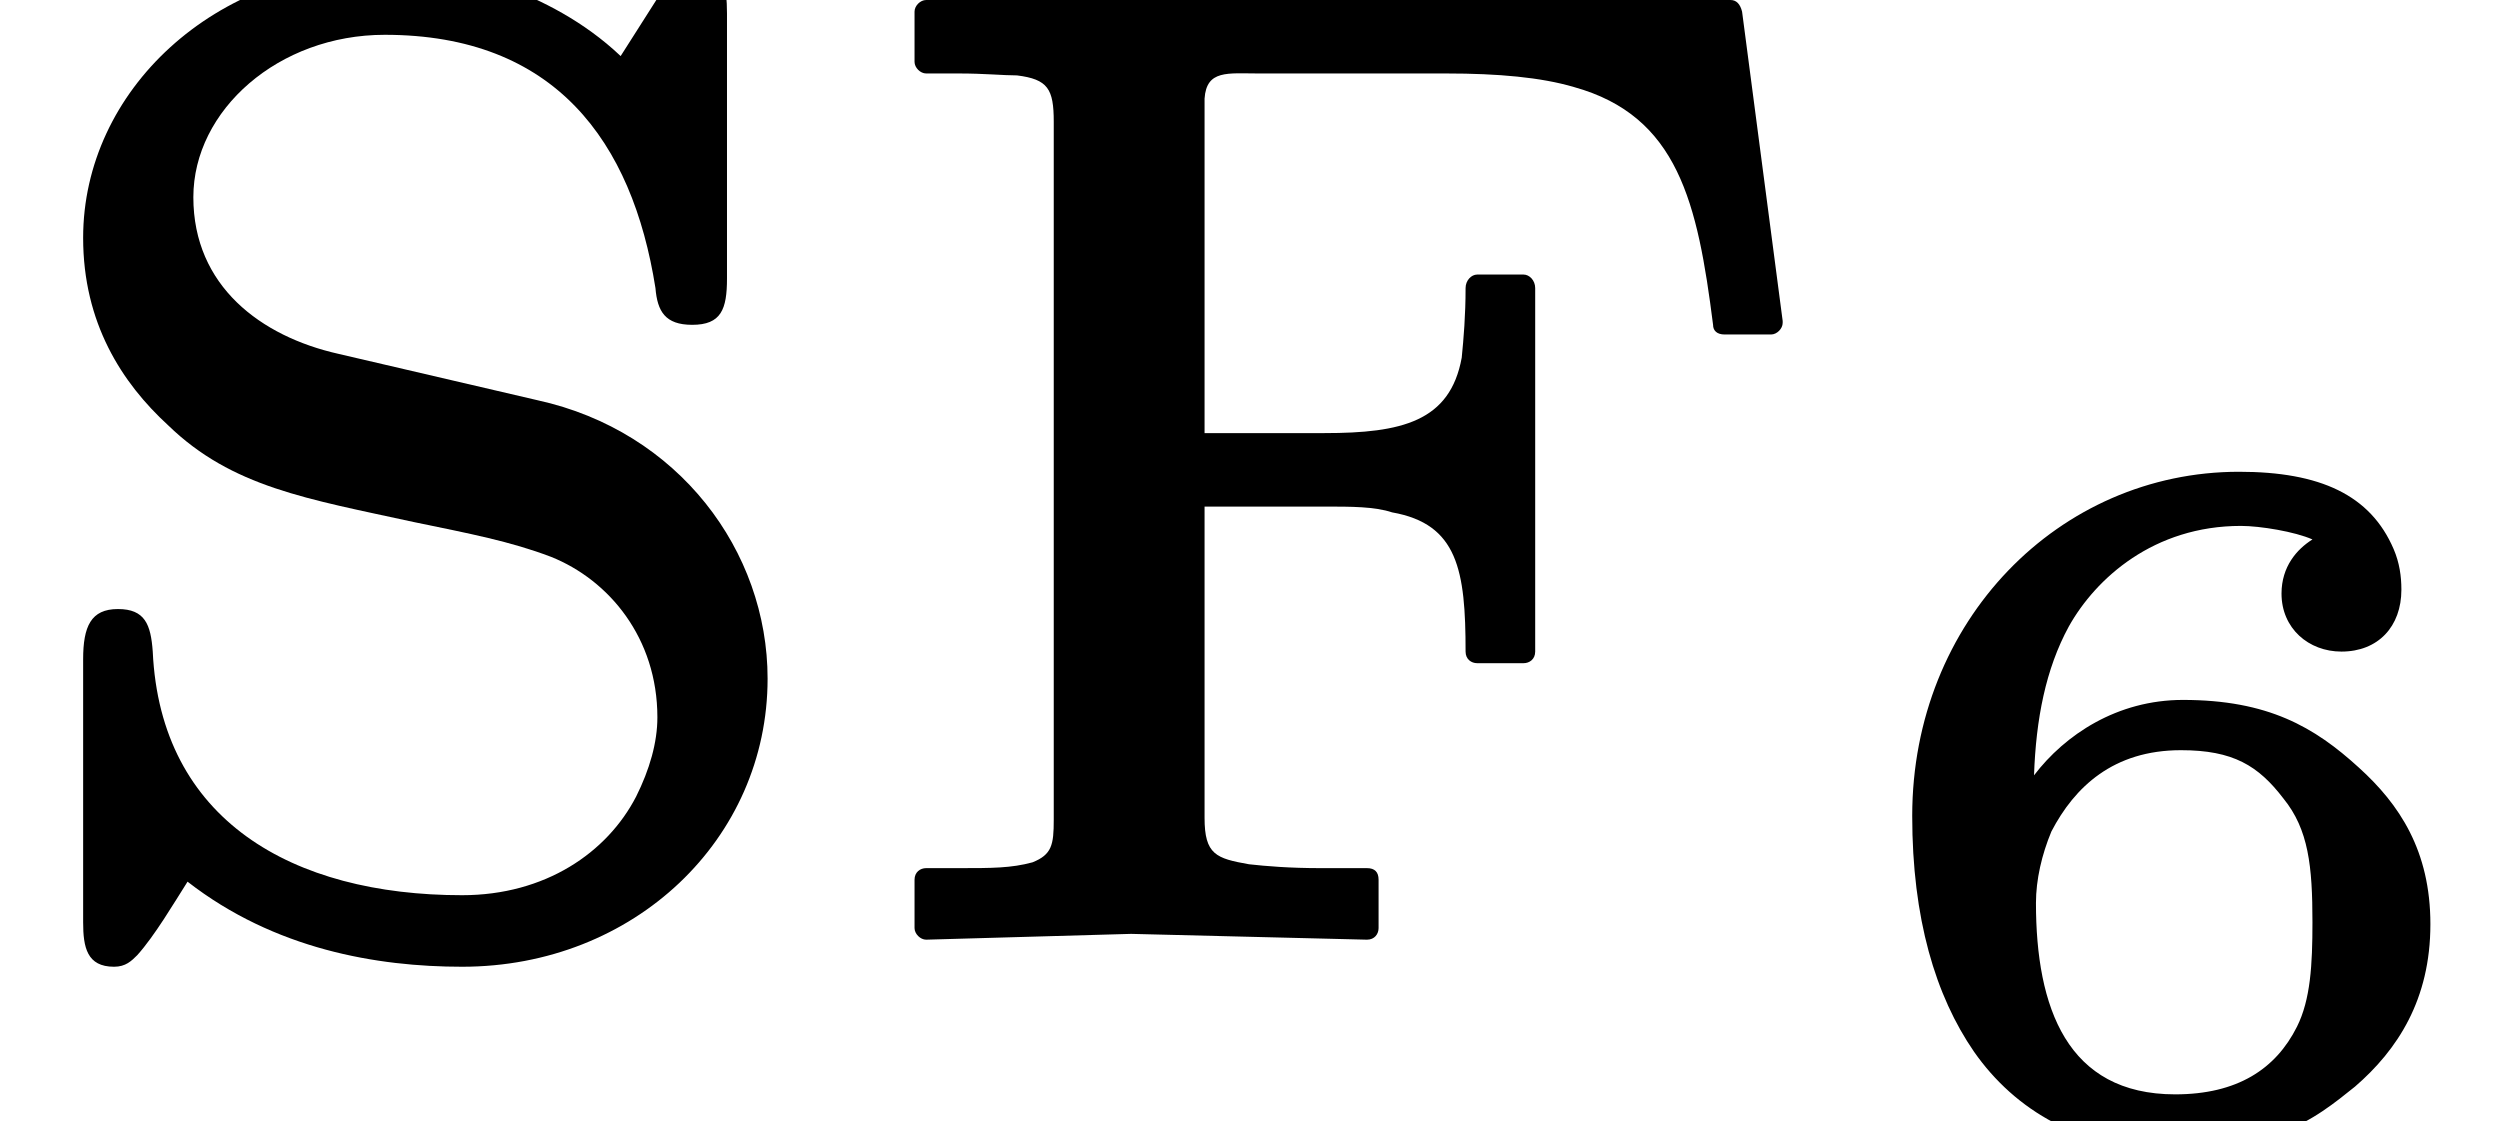 <?xml version='1.0' encoding='UTF-8'?>
<!-- This file was generated by dvisvgm 3.4 -->
<svg version='1.1' xmlns='http://www.w3.org/2000/svg' xmlns:xlink='http://www.w3.org/1999/xlink' width='12.93pt' height='5.8pt' viewBox='0 -4.8 12.93 5.8'>
<defs>
<path id='g36-54' d='M.99-1.13C.99-1.25 1.02-1.38 1.07-1.5C1.19-1.73 1.39-1.92 1.74-1.92C2.01-1.92 2.14-1.84 2.27-1.67C2.4-1.51 2.42-1.32 2.42-1.03C2.42-.81 2.41-.63 2.34-.49C2.23-.27 2.03-.14 1.71-.14C1.15-.14 .99-.59 .99-1.13ZM.98-1.79C.99-2.08 1.04-2.34 1.16-2.56C1.3-2.81 1.6-3.08 2.05-3.08C2.15-3.08 2.33-3.05 2.42-3.01C2.34-2.96 2.26-2.87 2.26-2.73C2.26-2.55 2.4-2.43 2.57-2.43C2.76-2.43 2.88-2.56 2.88-2.75C2.88-2.82 2.87-2.89 2.84-2.96C2.72-3.24 2.46-3.36 2.04-3.36C1.11-3.36 .35-2.59 .35-1.58C.35-1.05 .47-.65 .67-.36C.88-.06 1.22 .15 1.71 .15C1.93 .15 2.11 .11 2.25 .06C2.42 0 2.54-.1 2.64-.18C2.86-.37 3.03-.63 3.03-1.02C3.03-1.4 2.87-1.64 2.66-1.83C2.43-2.04 2.19-2.18 1.75-2.18C1.41-2.18 1.14-2 .98-1.79Z'/>
<path id='g37-70' d='M4.76-3.07C4.79-3.07 4.82-3.1 4.82-3.13C4.82-3.13 4.82-3.14 4.82-3.14L4.61-4.74C4.6-4.78 4.58-4.8 4.55-4.8H.39C.36-4.8 .33-4.77 .33-4.74V-4.48C.33-4.45 .36-4.42 .39-4.42H.56C.69-4.42 .79-4.41 .86-4.41C1.02-4.39 1.05-4.34 1.05-4.17V-.56C1.05-.43 1.04-.38 .94-.34C.83-.31 .73-.31 .56-.31H.39C.36-.31 .33-.29 .33-.25V0C.33 .03 .36 .06 .39 .06L1.45 .03L2.67 .06C2.71 .06 2.73 .03 2.73 0V-.25C2.73-.29 2.71-.31 2.67-.31H2.43C2.27-.31 2.15-.32 2.06-.33C1.89-.36 1.83-.38 1.83-.57V-2.18H2.45C2.59-2.18 2.71-2.18 2.8-2.15C3.14-2.09 3.18-1.85 3.18-1.43C3.18-1.39 3.21-1.37 3.24-1.37H3.48C3.51-1.37 3.54-1.39 3.54-1.43V-3.31C3.54-3.35 3.51-3.38 3.48-3.38H3.24C3.21-3.38 3.18-3.35 3.18-3.31C3.18-3.17 3.17-3.05 3.16-2.95C3.1-2.62 2.85-2.56 2.45-2.56H1.83V-4.21C1.83-4.24 1.83-4.27 1.83-4.29C1.84-4.44 1.95-4.42 2.11-4.42H3.08C3.35-4.42 3.57-4.4 3.74-4.35C4.28-4.2 4.38-3.75 4.46-3.12C4.46-3.09 4.48-3.07 4.52-3.07H4.76Z'/>
<path id='g37-83' d='M1.99-4.62C2.87-4.62 3.27-4.07 3.39-3.31C3.4-3.19 3.44-3.12 3.58-3.12C3.73-3.12 3.76-3.2 3.76-3.36V-4.73C3.76-4.87 3.74-4.97 3.6-4.97C3.5-4.97 3.47-4.9 3.42-4.84L3.21-4.51C3.02-4.69 2.8-4.8 2.61-4.87C2.34-4.96 2.11-4.97 1.99-4.97C1.11-4.97 .43-4.33 .43-3.57C.43-3.13 .63-2.82 .87-2.6C1.2-2.28 1.59-2.22 2.14-2.1C2.43-2.04 2.64-2 2.85-1.92C3.15-1.8 3.4-1.5 3.4-1.09C3.4-.96 3.36-.82 3.29-.68C3.14-.39 2.82-.17 2.39-.17C1.51-.17 .83-.56 .79-1.43C.78-1.57 .75-1.65 .61-1.65S.43-1.56 .43-1.39V-.03C.43 .1 .45 .2 .59 .2C.65 .2 .68 .17 .71 .14C.8 .04 .9-.13 .97-.24C1.42 .11 1.95 .2 2.39 .2C3.28 .2 3.97-.46 3.97-1.29C3.97-1.95 3.51-2.57 2.78-2.73L1.75-2.97C1.35-3.06 1-3.32 1-3.78C1-4.23 1.44-4.62 1.99-4.62Z'/>
</defs>
<g id='page4511'>
<use x='0' y='0' xlink:href='#g37-83'/>
<use x='4.4' y='0' xlink:href='#g37-70'/>
<use x='9.54' y='1' xlink:href='#g36-54'/>
</g>
</svg>